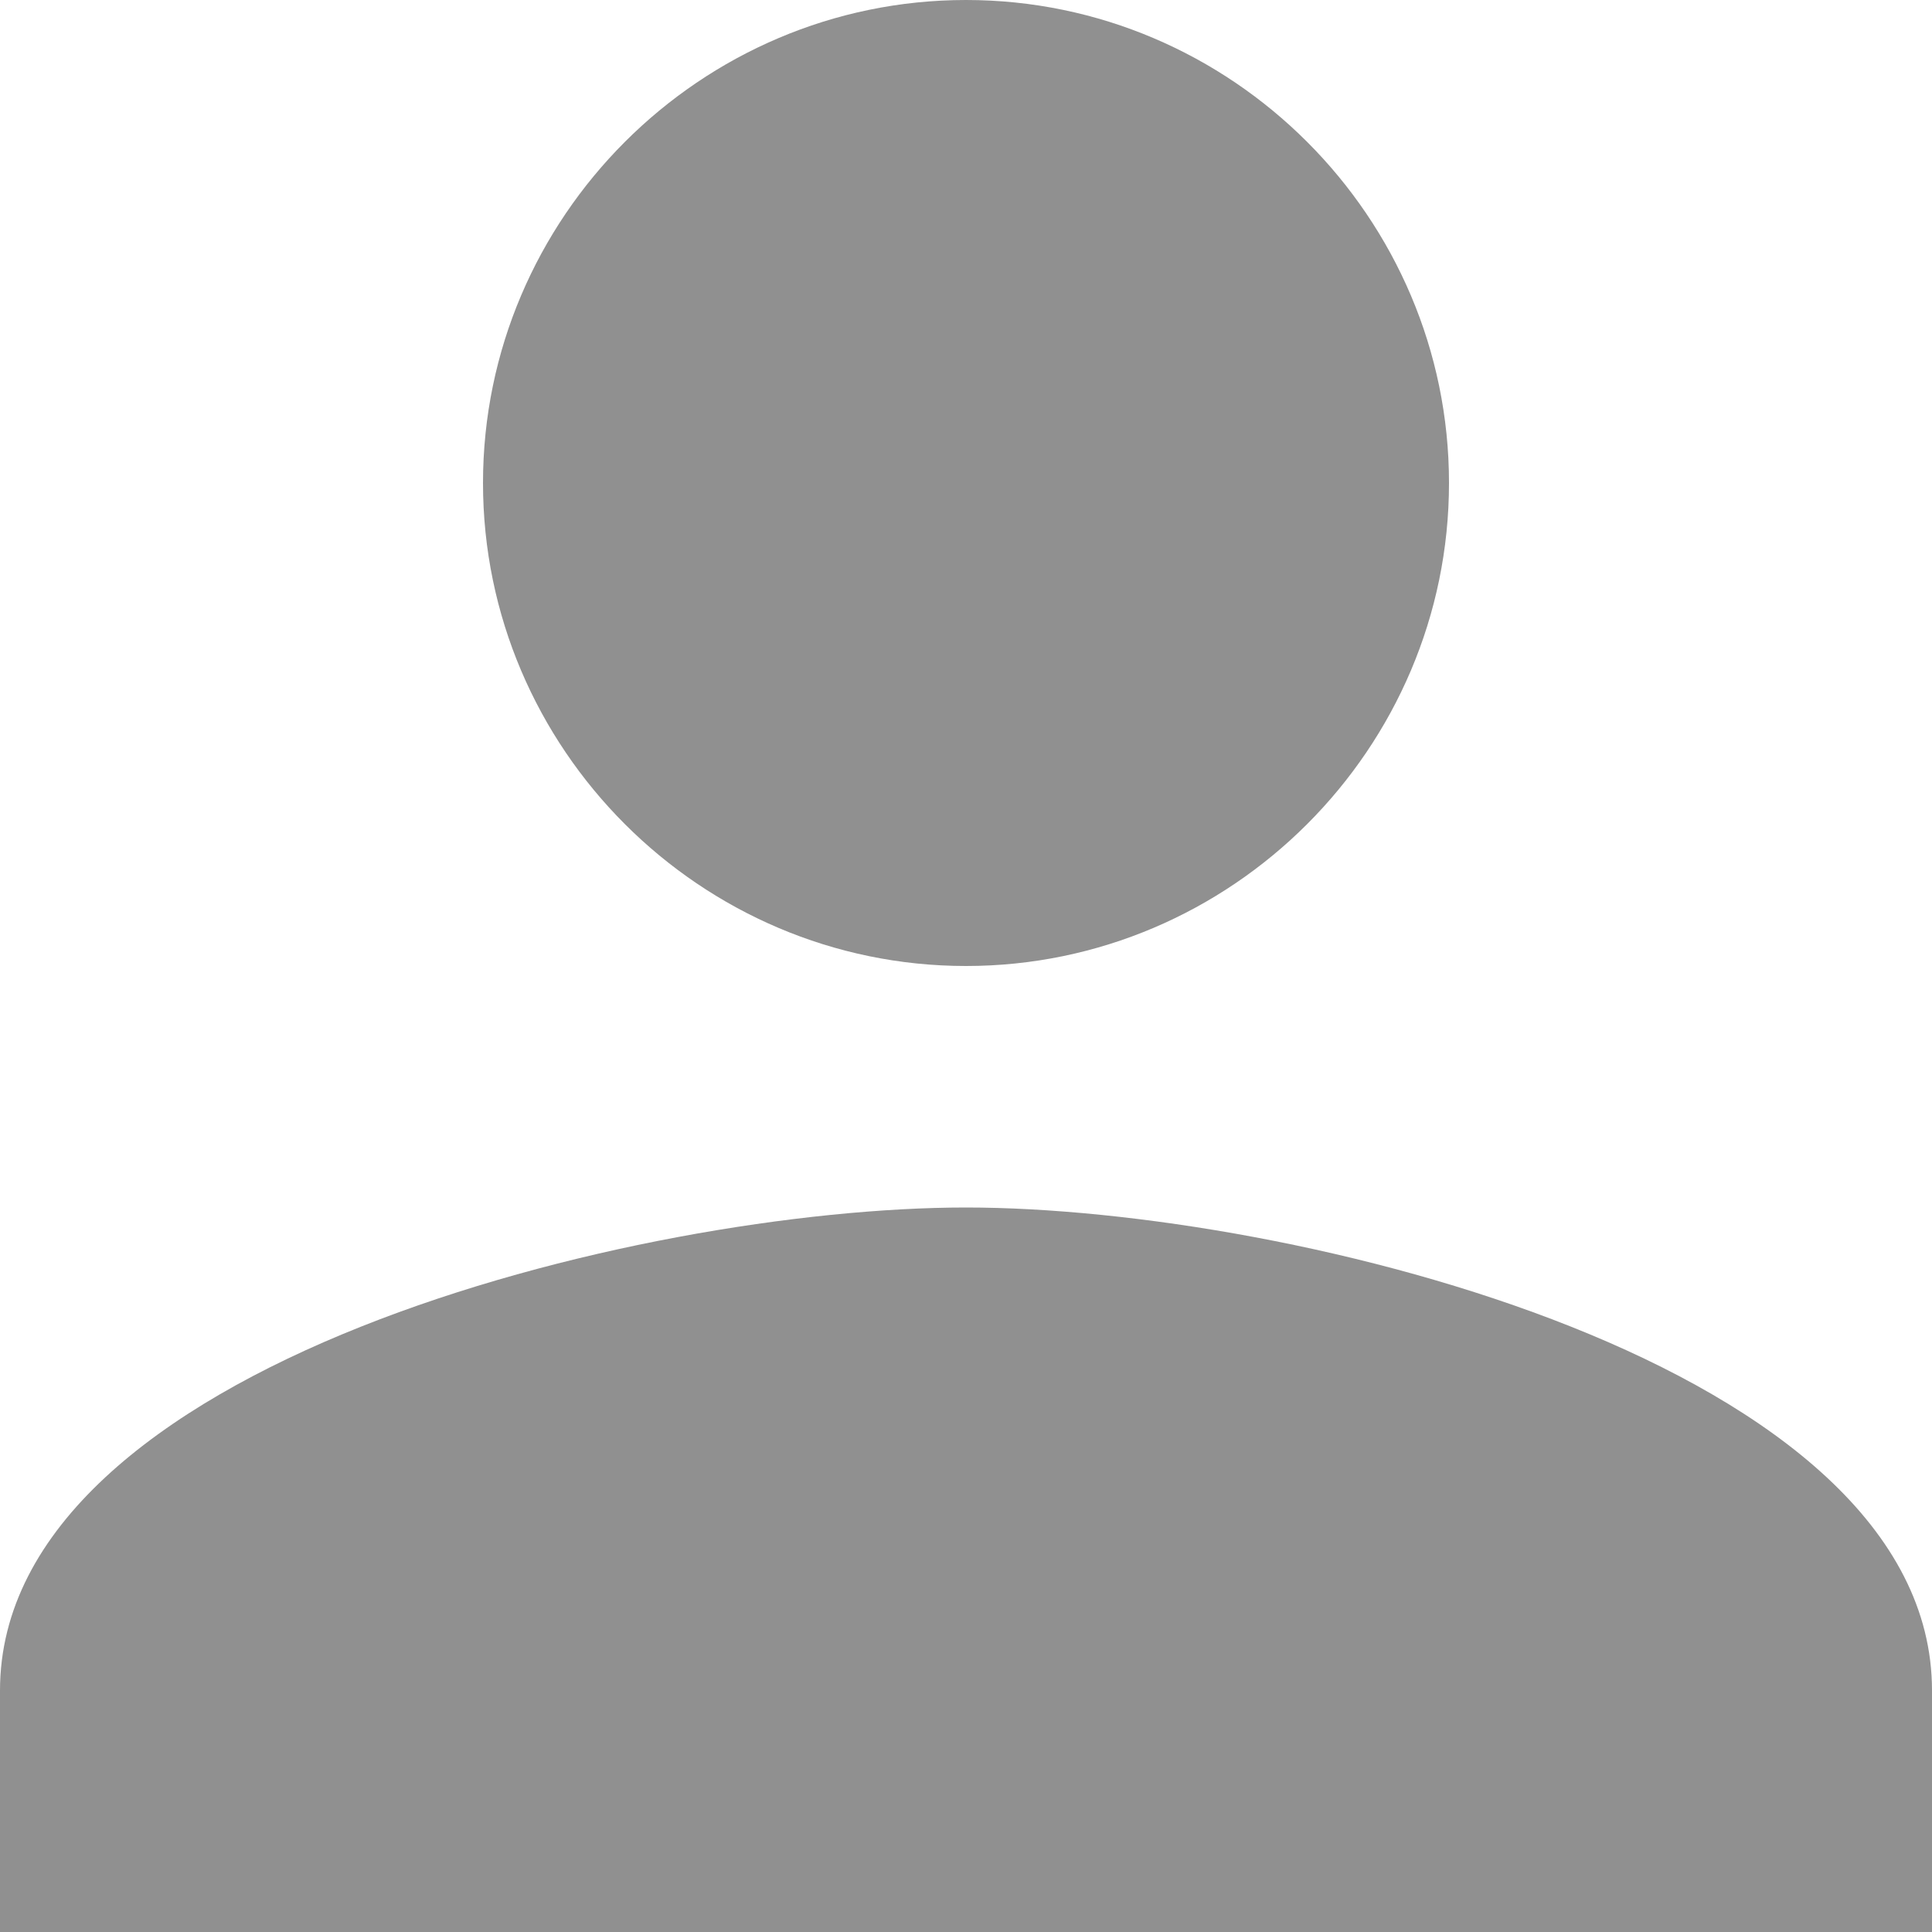 <?xml version="1.0" encoding="UTF-8"?>
<svg width="18px" height="18px" viewBox="0 0 18 18" version="1.1" xmlns="http://www.w3.org/2000/svg" xmlns:xlink="http://www.w3.org/1999/xlink">
    <!-- Generator: Sketch 40 (33762) - http://www.bohemiancoding.com/sketch -->
    <title>tabbar_icon_wode</title>
    <desc>Created with Sketch.</desc>
    <defs></defs>
    <g id="Page-1" stroke="none" stroke-width="1" fill="none" fill-rule="evenodd">
        <g id="壹号商城" transform="translate(-318, -2734)" fill="#909090">
            <path d="M327,2743 C329.475,2743 331.5,2740.975 331.5,2738.5 C331.5,2736.025 329.475,2734 327,2734 C324.525,2734 322.5,2736.025 322.5,2738.5 C322.5,2740.975 324.525,2743 327,2743 L327,2743 Z M327,2745.25 C323.962,2745.25 318,2746.713 318,2749.75 L318,2752 L336,2752 L336,2749.75 C336,2746.713 330.038,2745.25 327,2745.25 L327,2745.25 Z" id="tabbar_icon_wode"></path>
        </g>
    </g>
</svg>